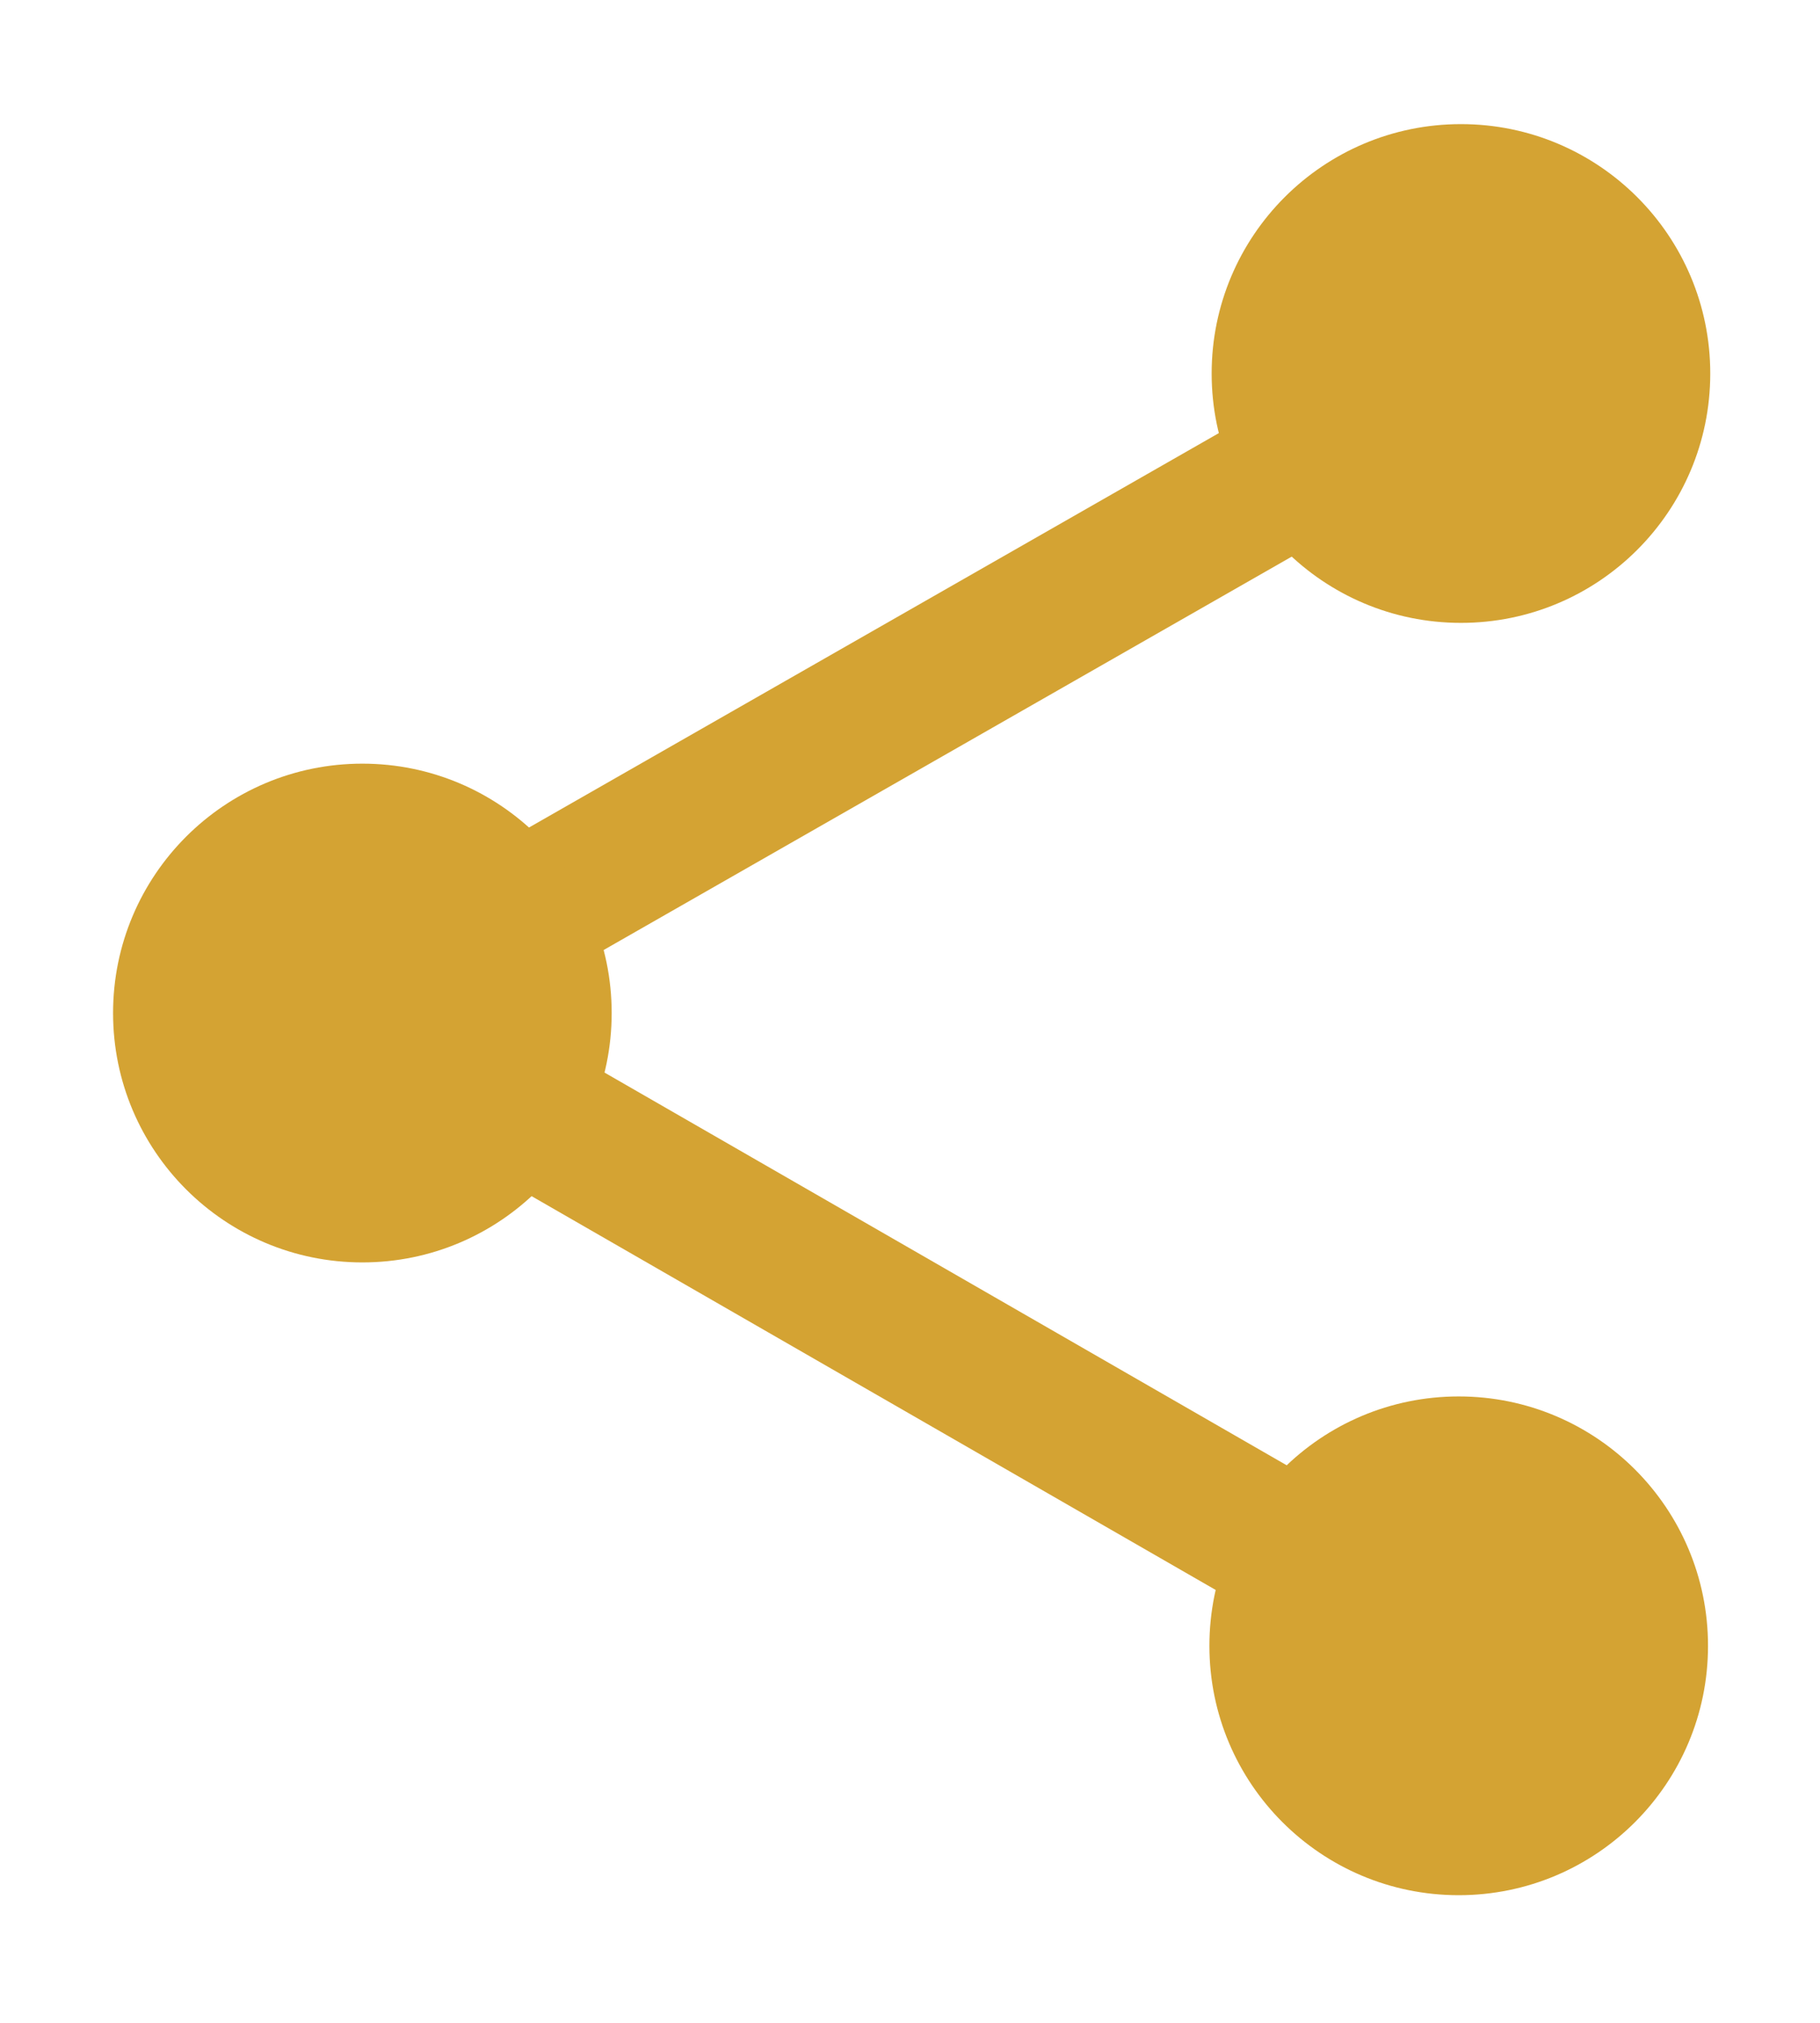 <?xml version="1.0" encoding="UTF-8" standalone="no"?>
<!DOCTYPE svg PUBLIC "-//W3C//DTD SVG 1.1//EN" "http://www.w3.org/Graphics/SVG/1.1/DTD/svg11.dtd">
<svg width="100%" height="100%" viewBox="0 0 800 889" version="1.1" xmlns="http://www.w3.org/2000/svg" xmlns:xlink="http://www.w3.org/1999/xlink" xml:space="preserve" xmlns:serif="http://www.serif.com/" style="fill-rule:evenodd;clip-rule:evenodd;stroke-linejoin:round;stroke-miterlimit:2;">
    <g transform="matrix(1.053,0.606,-0.522,0.907,192.568,173.602)">
        <rect x="113.751" y="211.705" width="420.967" height="60.254" style="fill:rgb(212,163,51);"/>
    </g>
    <g transform="matrix(1.055,-0.603,0.519,0.908,-76.614,285.298)">
        <rect x="113.751" y="211.705" width="420.967" height="60.254" style="fill:rgb(212,163,51);"/>
    </g>
    <g transform="matrix(1.313,0,0,1.313,20.087,-5.475)">
        <circle cx="106.015" cy="343.206" r="83.461" style="fill:rgb(212,163,51);"/>
    </g>
    <g transform="matrix(1.313,0,0,1.313,502.982,-286.504)">
        <circle cx="106.015" cy="343.206" r="83.461" style="fill:rgb(212,163,51);"/>
    </g>
    <g transform="matrix(1.313,0,0,1.313,501.992,272.586)">
        <circle cx="106.015" cy="343.206" r="83.461" style="fill:rgb(212,163,51);"/>
    </g>
</svg>
